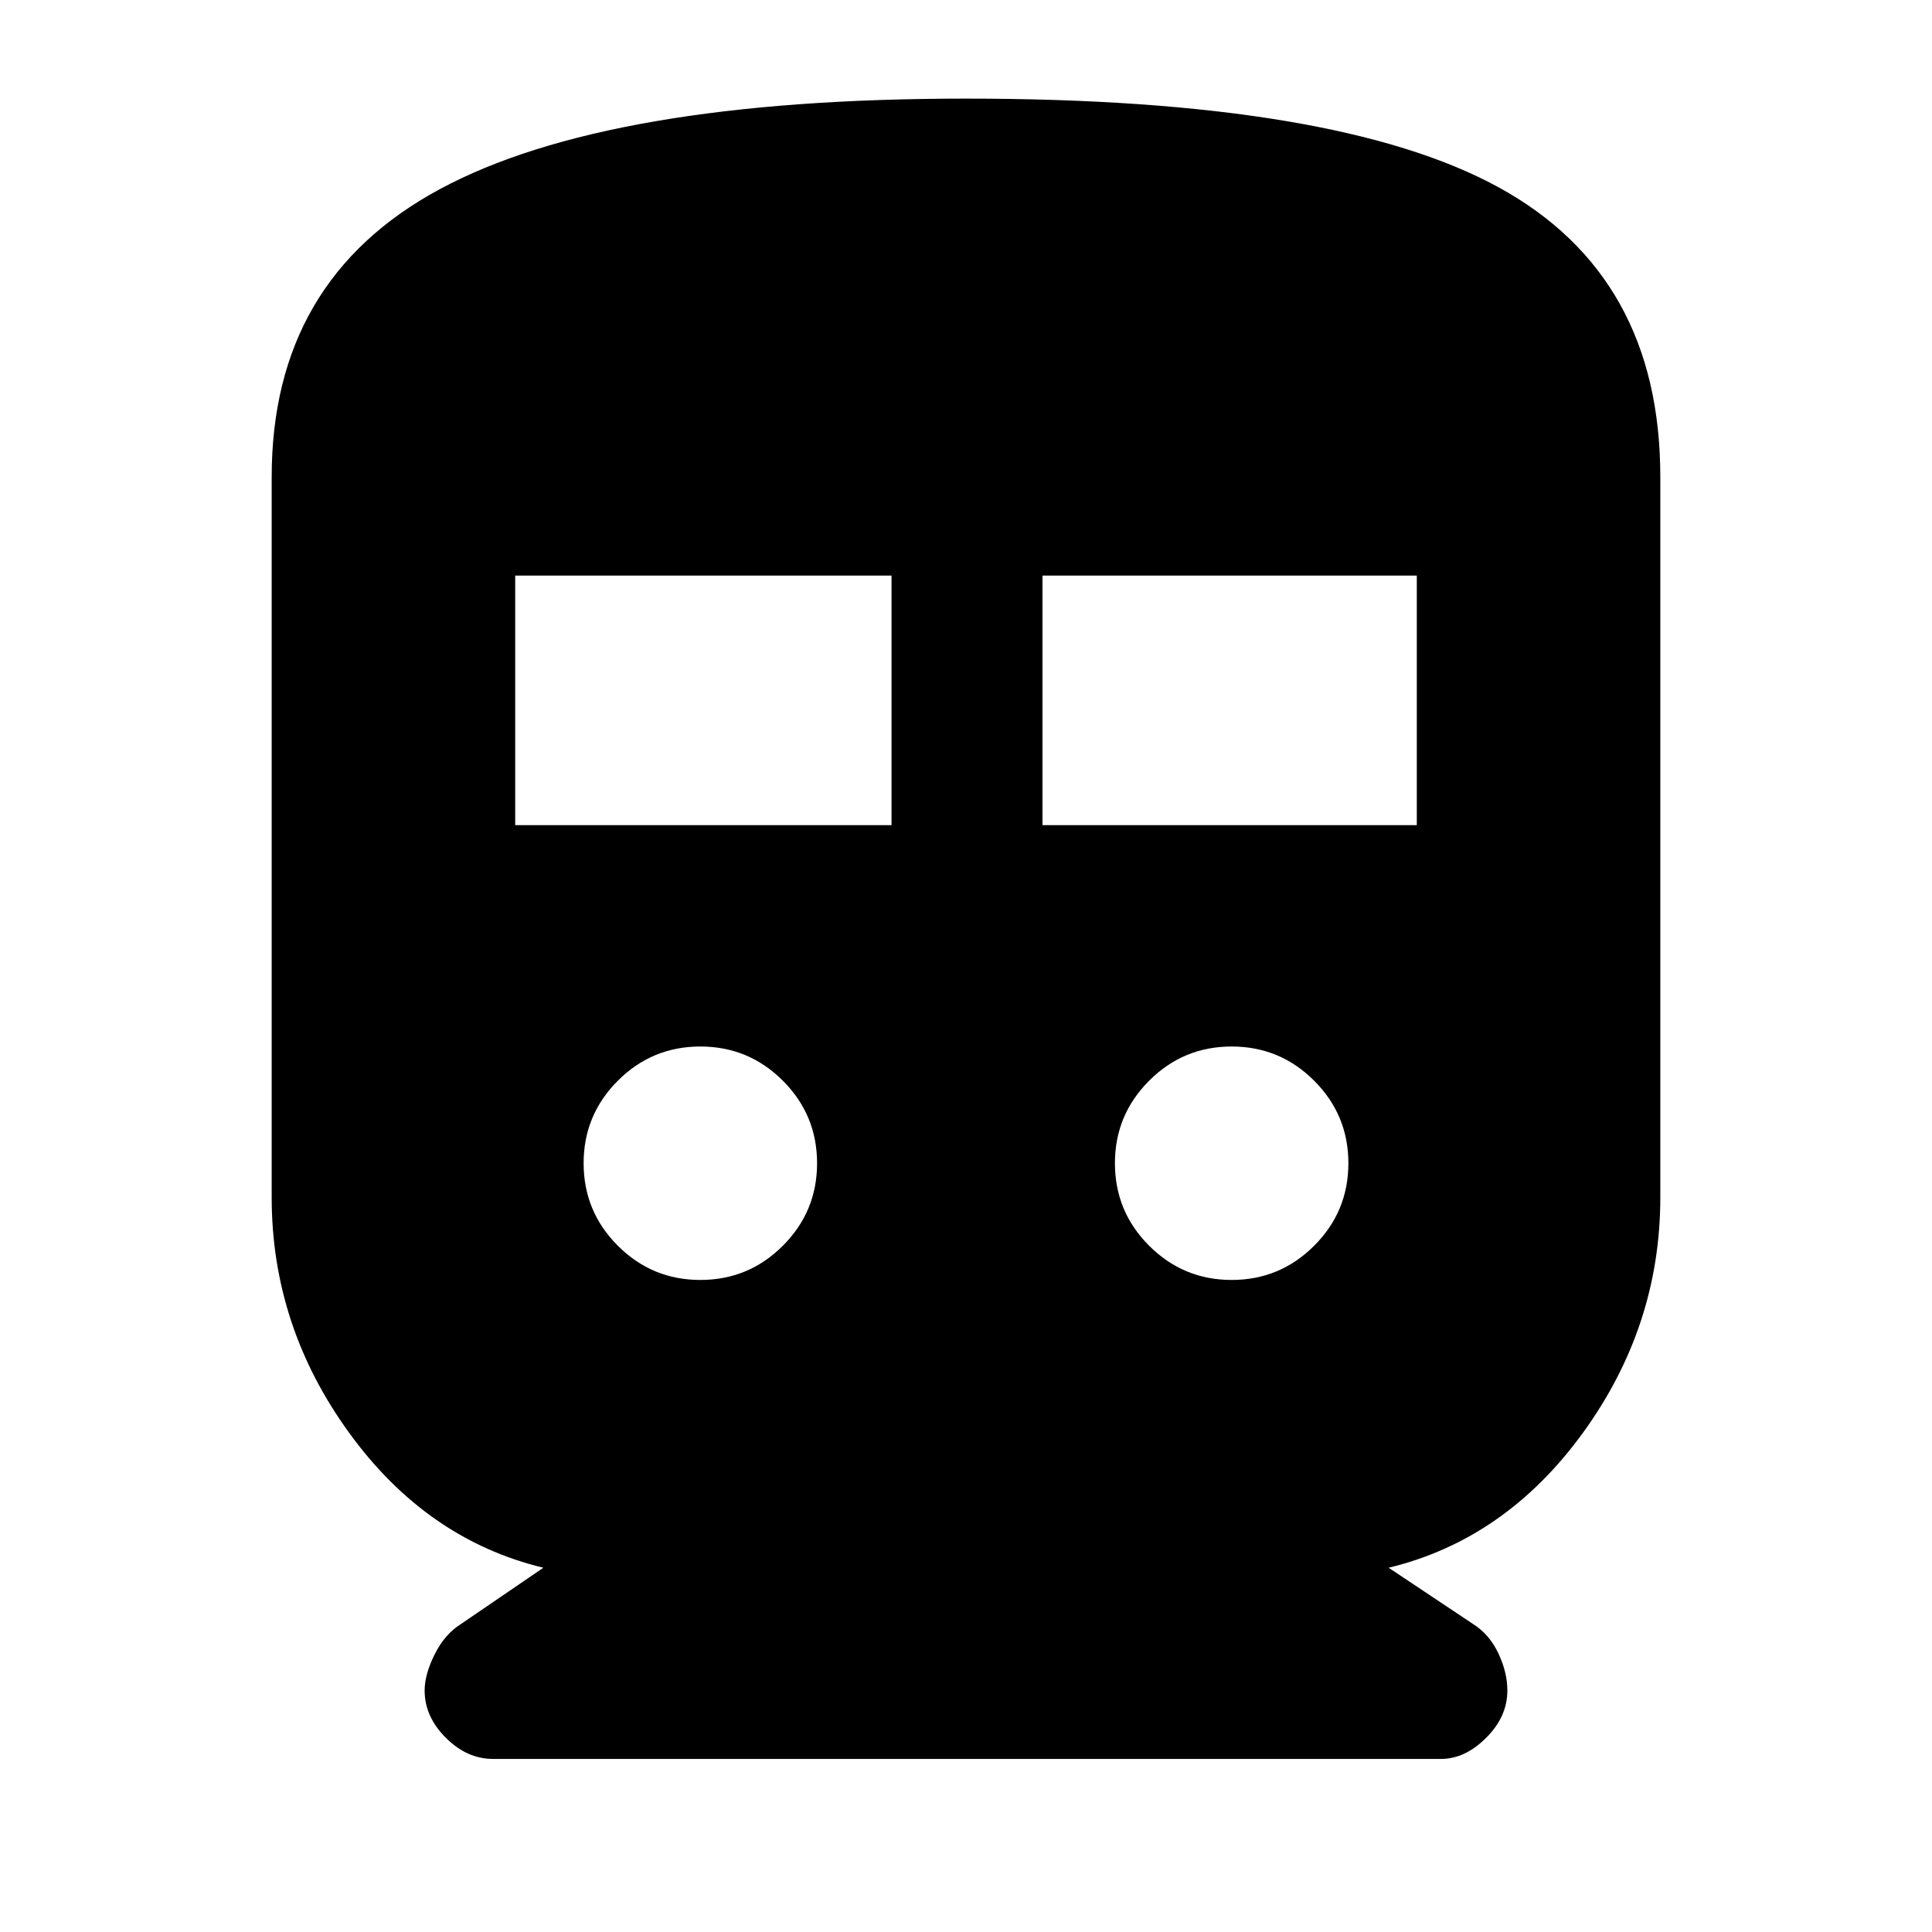<svg xmlns="http://www.w3.org/2000/svg" height="24" width="24"><path d="M6.125 21.85Q5.8 21.85 5.538 21.587Q5.275 21.325 5.275 21Q5.275 20.8 5.4 20.55Q5.525 20.3 5.725 20.175L6.75 19.475Q5.3 19.125 4.338 17.8Q3.375 16.475 3.375 14.875V5.925Q3.375 3.475 5.463 2.35Q7.55 1.225 12 1.225Q16.6 1.225 18.613 2.325Q20.625 3.425 20.625 5.925V14.875Q20.625 16.475 19.663 17.8Q18.7 19.125 17.25 19.475L18.3 20.175Q18.5 20.3 18.613 20.538Q18.725 20.775 18.725 21Q18.725 21.325 18.462 21.587Q18.2 21.85 17.9 21.85ZM6.4 10.25H11.075V7.15H6.4ZM12.95 10.25H17.6V7.15H12.95ZM8.7 15.9Q9.3 15.9 9.725 15.475Q10.15 15.05 10.15 14.45Q10.15 13.85 9.725 13.425Q9.3 13 8.7 13Q8.1 13 7.675 13.425Q7.25 13.85 7.25 14.45Q7.25 15.05 7.675 15.475Q8.1 15.9 8.7 15.9ZM15.3 15.9Q15.9 15.9 16.325 15.475Q16.75 15.05 16.75 14.45Q16.75 13.85 16.325 13.425Q15.9 13 15.3 13Q14.7 13 14.275 13.425Q13.85 13.85 13.85 14.45Q13.85 15.05 14.275 15.475Q14.7 15.9 15.3 15.9Z"/></svg>